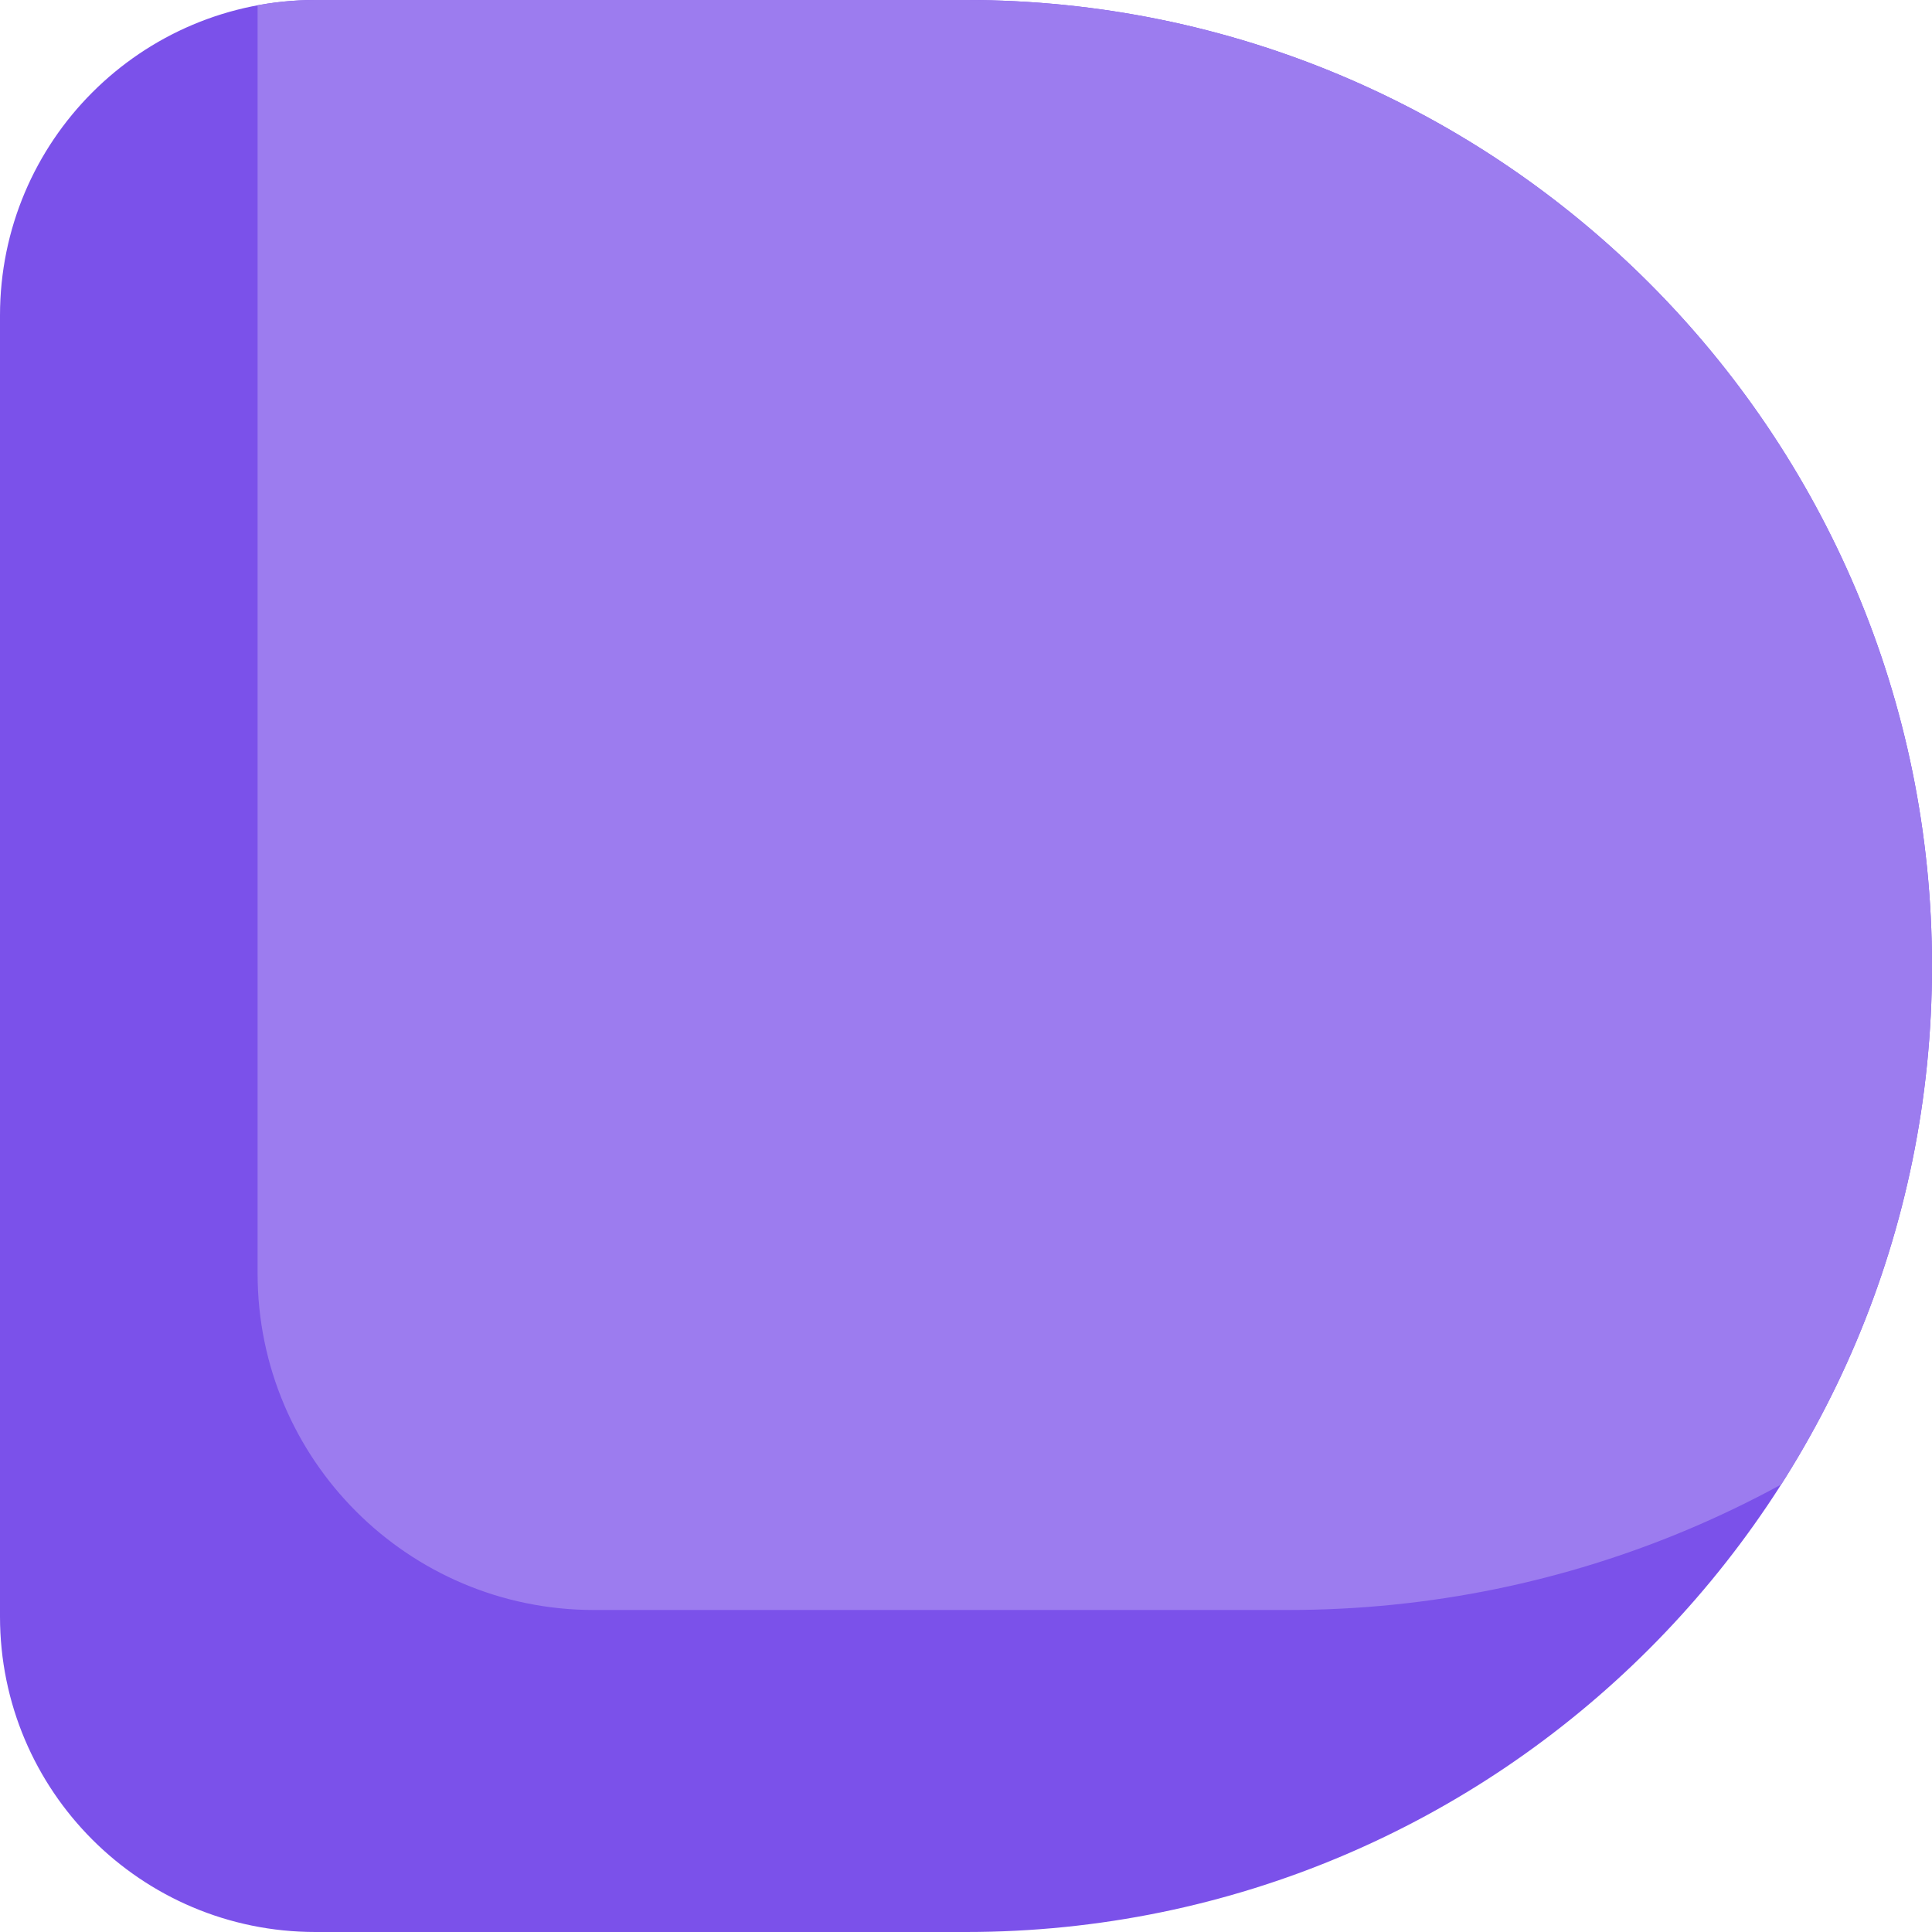 <svg width="15" height="15" viewBox="0 0 15 15" fill="none" xmlns="http://www.w3.org/2000/svg">
<g clip-path="url(#clip0_568_1748)">
<path d="M0 2.449C0 1.096 1.096 0 2.449 0H7.5C11.642 0 15 3.358 15 7.5C15 11.642 11.642 15 7.5 15H2.449C1.096 15 0 13.904 0 12.551V2.449Z" fill="#7B51EA"/>
<path d="M2 -0.888C2 -2.33 3.17 -3.5 4.612 -3.5H10C14.418 -3.5 18 0.082 18 4.5C18 8.918 14.418 12.5 10 12.5H4.612C3.17 12.5 2 11.331 2 9.888V-0.888Z" fill="#9C7CEF"/>
</g>
<defs>
<clipPath id="clip0_568_1748">
<path d="M0 2.449C0 1.096 1.096 0 2.449 0H7.5C11.642 0 15 3.358 15 7.5C15 11.642 11.642 15 7.5 15H2.449C1.096 15 0 13.904 0 12.551V2.449Z" fill="white"/>
</clipPath>
</defs>
</svg>
